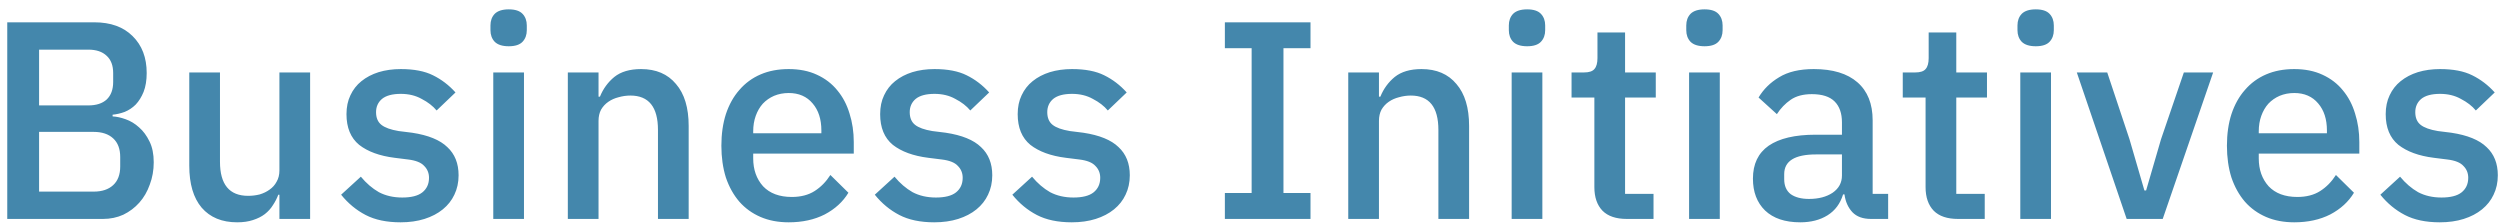 <svg width="213" height="19" viewBox="0 0 213 19" fill="none" xmlns="http://www.w3.org/2000/svg">
<path d="M0.618 1.901H8.034C9.426 1.901 10.514 2.293 11.298 3.077C12.098 3.861 12.498 4.909 12.498 6.221C12.498 6.845 12.41 7.381 12.234 7.829C12.058 8.261 11.834 8.621 11.562 8.909C11.29 9.181 10.978 9.389 10.626 9.533C10.274 9.661 9.93 9.741 9.594 9.773V9.917C9.93 9.933 10.298 10.013 10.698 10.157C11.114 10.301 11.498 10.533 11.85 10.853C12.202 11.157 12.498 11.557 12.738 12.053C12.978 12.533 13.098 13.125 13.098 13.829C13.098 14.501 12.986 15.133 12.762 15.725C12.554 16.317 12.258 16.829 11.874 17.261C11.49 17.693 11.034 18.037 10.506 18.293C9.978 18.533 9.402 18.653 8.778 18.653H0.618V1.901ZM3.33 16.325H7.986C8.69 16.325 9.242 16.141 9.642 15.773C10.042 15.405 10.242 14.877 10.242 14.189V13.373C10.242 12.685 10.042 12.157 9.642 11.789C9.242 11.421 8.69 11.237 7.986 11.237H3.33V16.325ZM3.33 8.981H7.53C8.202 8.981 8.722 8.813 9.09 8.477C9.458 8.125 9.642 7.629 9.642 6.989V6.221C9.642 5.581 9.458 5.093 9.09 4.757C8.722 4.405 8.202 4.229 7.53 4.229H3.33V8.981ZM23.806 16.589H23.71C23.598 16.893 23.446 17.189 23.254 17.477C23.078 17.765 22.846 18.021 22.558 18.245C22.286 18.453 21.95 18.621 21.55 18.749C21.166 18.877 20.718 18.941 20.206 18.941C18.91 18.941 17.902 18.525 17.182 17.693C16.478 16.861 16.126 15.669 16.126 14.117V6.173H18.742V13.781C18.742 15.717 19.542 16.685 21.142 16.685C21.478 16.685 21.806 16.645 22.126 16.565C22.446 16.469 22.726 16.333 22.966 16.157C23.222 15.981 23.422 15.757 23.566 15.485C23.726 15.213 23.806 14.893 23.806 14.525V6.173H26.422V18.653H23.806V16.589ZM34.128 18.941C32.944 18.941 31.952 18.733 31.152 18.317C30.352 17.901 29.656 17.325 29.064 16.589L30.744 15.053C31.208 15.613 31.72 16.053 32.28 16.373C32.856 16.677 33.52 16.829 34.272 16.829C35.04 16.829 35.608 16.685 35.976 16.397C36.36 16.093 36.552 15.677 36.552 15.149C36.552 14.749 36.416 14.413 36.144 14.141C35.888 13.853 35.432 13.669 34.776 13.589L33.624 13.445C32.344 13.285 31.336 12.917 30.6 12.341C29.88 11.749 29.52 10.877 29.52 9.725C29.52 9.117 29.632 8.581 29.856 8.117C30.08 7.637 30.392 7.237 30.792 6.917C31.208 6.581 31.696 6.325 32.256 6.149C32.832 5.973 33.464 5.885 34.152 5.885C35.272 5.885 36.184 6.061 36.888 6.413C37.608 6.765 38.248 7.253 38.808 7.877L37.2 9.413C36.88 9.029 36.456 8.701 35.928 8.429C35.416 8.141 34.824 7.997 34.152 7.997C33.432 7.997 32.896 8.141 32.544 8.429C32.208 8.717 32.04 9.093 32.04 9.557C32.04 10.037 32.192 10.397 32.496 10.637C32.8 10.877 33.288 11.053 33.96 11.165L35.112 11.309C36.488 11.517 37.488 11.925 38.112 12.533C38.752 13.125 39.072 13.925 39.072 14.933C39.072 15.541 38.952 16.093 38.712 16.589C38.488 17.069 38.16 17.485 37.728 17.837C37.296 18.189 36.776 18.461 36.168 18.653C35.56 18.845 34.88 18.941 34.128 18.941ZM43.347 3.941C42.803 3.941 42.403 3.813 42.147 3.557C41.907 3.301 41.787 2.973 41.787 2.573V2.165C41.787 1.765 41.907 1.437 42.147 1.181C42.403 0.925 42.803 0.797 43.347 0.797C43.891 0.797 44.283 0.925 44.523 1.181C44.763 1.437 44.883 1.765 44.883 2.165V2.573C44.883 2.973 44.763 3.301 44.523 3.557C44.283 3.813 43.891 3.941 43.347 3.941ZM42.027 6.173H44.643V18.653H42.027V6.173ZM48.379 18.653V6.173H50.995V8.237H51.115C51.387 7.565 51.795 7.005 52.339 6.557C52.899 6.109 53.659 5.885 54.619 5.885C55.899 5.885 56.891 6.309 57.595 7.157C58.315 7.989 58.675 9.181 58.675 10.733V18.653H56.059V11.069C56.059 9.117 55.275 8.141 53.707 8.141C53.371 8.141 53.035 8.189 52.699 8.285C52.379 8.365 52.091 8.493 51.835 8.669C51.579 8.845 51.371 9.069 51.211 9.341C51.067 9.613 50.995 9.933 50.995 10.301V18.653H48.379ZM67.197 18.941C66.301 18.941 65.501 18.789 64.797 18.485C64.093 18.181 63.493 17.749 62.997 17.189C62.501 16.613 62.117 15.925 61.845 15.125C61.589 14.309 61.461 13.405 61.461 12.413C61.461 11.421 61.589 10.525 61.845 9.725C62.117 8.909 62.501 8.221 62.997 7.661C63.493 7.085 64.093 6.645 64.797 6.341C65.501 6.037 66.301 5.885 67.197 5.885C68.109 5.885 68.909 6.045 69.597 6.365C70.301 6.685 70.885 7.133 71.349 7.709C71.813 8.269 72.157 8.925 72.381 9.677C72.621 10.429 72.741 11.237 72.741 12.101V13.085H64.173V13.493C64.173 14.453 64.453 15.245 65.013 15.869C65.589 16.477 66.405 16.781 67.461 16.781C68.229 16.781 68.877 16.613 69.405 16.277C69.933 15.941 70.381 15.485 70.749 14.909L72.285 16.421C71.821 17.189 71.149 17.805 70.269 18.269C69.389 18.717 68.365 18.941 67.197 18.941ZM67.197 7.925C66.749 7.925 66.333 8.005 65.949 8.165C65.581 8.325 65.261 8.549 64.989 8.837C64.733 9.125 64.533 9.469 64.389 9.869C64.245 10.269 64.173 10.709 64.173 11.189V11.357H69.981V11.117C69.981 10.157 69.733 9.389 69.237 8.813C68.741 8.221 68.061 7.925 67.197 7.925ZM79.597 18.941C78.413 18.941 77.421 18.733 76.621 18.317C75.821 17.901 75.125 17.325 74.533 16.589L76.213 15.053C76.677 15.613 77.189 16.053 77.749 16.373C78.325 16.677 78.989 16.829 79.741 16.829C80.509 16.829 81.077 16.685 81.445 16.397C81.829 16.093 82.021 15.677 82.021 15.149C82.021 14.749 81.885 14.413 81.613 14.141C81.357 13.853 80.901 13.669 80.245 13.589L79.093 13.445C77.813 13.285 76.805 12.917 76.069 12.341C75.349 11.749 74.989 10.877 74.989 9.725C74.989 9.117 75.101 8.581 75.325 8.117C75.549 7.637 75.861 7.237 76.261 6.917C76.677 6.581 77.165 6.325 77.725 6.149C78.301 5.973 78.933 5.885 79.621 5.885C80.741 5.885 81.653 6.061 82.357 6.413C83.077 6.765 83.717 7.253 84.277 7.877L82.669 9.413C82.349 9.029 81.925 8.701 81.397 8.429C80.885 8.141 80.293 7.997 79.621 7.997C78.901 7.997 78.365 8.141 78.013 8.429C77.677 8.717 77.509 9.093 77.509 9.557C77.509 10.037 77.661 10.397 77.965 10.637C78.269 10.877 78.757 11.053 79.429 11.165L80.581 11.309C81.957 11.517 82.957 11.925 83.581 12.533C84.221 13.125 84.541 13.925 84.541 14.933C84.541 15.541 84.421 16.093 84.181 16.589C83.957 17.069 83.629 17.485 83.197 17.837C82.765 18.189 82.245 18.461 81.637 18.653C81.029 18.845 80.349 18.941 79.597 18.941ZM91.315 18.941C90.131 18.941 89.139 18.733 88.339 18.317C87.539 17.901 86.843 17.325 86.251 16.589L87.931 15.053C88.395 15.613 88.907 16.053 89.467 16.373C90.043 16.677 90.707 16.829 91.459 16.829C92.227 16.829 92.795 16.685 93.163 16.397C93.547 16.093 93.739 15.677 93.739 15.149C93.739 14.749 93.603 14.413 93.331 14.141C93.075 13.853 92.619 13.669 91.963 13.589L90.811 13.445C89.531 13.285 88.523 12.917 87.787 12.341C87.067 11.749 86.707 10.877 86.707 9.725C86.707 9.117 86.819 8.581 87.043 8.117C87.267 7.637 87.579 7.237 87.979 6.917C88.395 6.581 88.883 6.325 89.443 6.149C90.019 5.973 90.651 5.885 91.339 5.885C92.459 5.885 93.371 6.061 94.075 6.413C94.795 6.765 95.435 7.253 95.995 7.877L94.387 9.413C94.067 9.029 93.643 8.701 93.115 8.429C92.603 8.141 92.011 7.997 91.339 7.997C90.619 7.997 90.083 8.141 89.731 8.429C89.395 8.717 89.227 9.093 89.227 9.557C89.227 10.037 89.379 10.397 89.683 10.637C89.987 10.877 90.475 11.053 91.147 11.165L92.299 11.309C93.675 11.517 94.675 11.925 95.299 12.533C95.939 13.125 96.259 13.925 96.259 14.933C96.259 15.541 96.139 16.093 95.899 16.589C95.675 17.069 95.347 17.485 94.915 17.837C94.483 18.189 93.963 18.461 93.355 18.653C92.747 18.845 92.067 18.941 91.315 18.941ZM104.359 18.653V16.445H106.639V4.109H104.359V1.901H111.655V4.109H109.351V16.445H111.655V18.653H104.359ZM114.871 18.653V6.173H117.487V8.237H117.607C117.879 7.565 118.287 7.005 118.831 6.557C119.391 6.109 120.151 5.885 121.111 5.885C122.391 5.885 123.383 6.309 124.087 7.157C124.807 7.989 125.167 9.181 125.167 10.733V18.653H122.551V11.069C122.551 9.117 121.767 8.141 120.199 8.141C119.863 8.141 119.527 8.189 119.191 8.285C118.871 8.365 118.583 8.493 118.327 8.669C118.071 8.845 117.863 9.069 117.703 9.341C117.559 9.613 117.487 9.933 117.487 10.301V18.653H114.871ZM130.113 3.941C129.569 3.941 129.169 3.813 128.913 3.557C128.673 3.301 128.553 2.973 128.553 2.573V2.165C128.553 1.765 128.673 1.437 128.913 1.181C129.169 0.925 129.569 0.797 130.113 0.797C130.657 0.797 131.049 0.925 131.289 1.181C131.529 1.437 131.649 1.765 131.649 2.165V2.573C131.649 2.973 131.529 3.301 131.289 3.557C131.049 3.813 130.657 3.941 130.113 3.941ZM128.793 6.173H131.409V18.653H128.793V6.173ZM138.6 18.653C137.688 18.653 137 18.421 136.536 17.957C136.072 17.477 135.84 16.805 135.84 15.941V8.309H133.896V6.173H134.952C135.384 6.173 135.68 6.077 135.84 5.885C136.016 5.693 136.104 5.381 136.104 4.949V2.765H138.456V6.173H141.072V8.309H138.456V16.517H140.88V18.653H138.6ZM145.23 3.941C144.686 3.941 144.286 3.813 144.03 3.557C143.79 3.301 143.67 2.973 143.67 2.573V2.165C143.67 1.765 143.79 1.437 144.03 1.181C144.286 0.925 144.686 0.797 145.23 0.797C145.774 0.797 146.166 0.925 146.406 1.181C146.646 1.437 146.766 1.765 146.766 2.165V2.573C146.766 2.973 146.646 3.301 146.406 3.557C146.166 3.813 145.774 3.941 145.23 3.941ZM143.91 6.173H146.526V18.653H143.91V6.173ZM159.406 18.653C158.718 18.653 158.19 18.461 157.822 18.077C157.454 17.677 157.23 17.173 157.15 16.565H157.03C156.79 17.349 156.35 17.941 155.71 18.341C155.07 18.741 154.294 18.941 153.382 18.941C152.086 18.941 151.086 18.605 150.382 17.933C149.694 17.261 149.35 16.357 149.35 15.221C149.35 13.973 149.798 13.037 150.694 12.413C151.606 11.789 152.934 11.477 154.678 11.477H156.934V10.421C156.934 9.653 156.726 9.061 156.31 8.645C155.894 8.229 155.246 8.021 154.366 8.021C153.63 8.021 153.03 8.181 152.566 8.501C152.102 8.821 151.71 9.229 151.39 9.725L149.83 8.309C150.246 7.605 150.83 7.029 151.582 6.581C152.334 6.117 153.318 5.885 154.534 5.885C156.15 5.885 157.39 6.261 158.254 7.013C159.118 7.765 159.55 8.845 159.55 10.253V16.517H160.87V18.653H159.406ZM154.126 16.949C154.942 16.949 155.614 16.773 156.142 16.421C156.67 16.053 156.934 15.565 156.934 14.957V13.157H154.726C152.918 13.157 152.014 13.717 152.014 14.837V15.269C152.014 15.829 152.198 16.253 152.566 16.541C152.95 16.813 153.47 16.949 154.126 16.949ZM166.819 18.653C165.907 18.653 165.219 18.421 164.755 17.957C164.291 17.477 164.059 16.805 164.059 15.941V8.309H162.115V6.173H163.171C163.603 6.173 163.899 6.077 164.059 5.885C164.235 5.693 164.323 5.381 164.323 4.949V2.765H166.675V6.173H169.291V8.309H166.675V16.517H169.099V18.653H166.819ZM173.449 3.941C172.905 3.941 172.505 3.813 172.249 3.557C172.009 3.301 171.889 2.973 171.889 2.573V2.165C171.889 1.765 172.009 1.437 172.249 1.181C172.505 0.925 172.905 0.797 173.449 0.797C173.993 0.797 174.385 0.925 174.625 1.181C174.865 1.437 174.985 1.765 174.985 2.165V2.573C174.985 2.973 174.865 3.301 174.625 3.557C174.385 3.813 173.993 3.941 173.449 3.941ZM172.129 6.173H174.745V18.653H172.129V6.173ZM181.192 18.653L176.944 6.173H179.536L181.432 11.861L182.704 16.229H182.848L184.12 11.861L186.064 6.173H188.56L184.264 18.653H181.192ZM195.47 18.941C194.574 18.941 193.774 18.789 193.07 18.485C192.366 18.181 191.766 17.749 191.27 17.189C190.774 16.613 190.39 15.925 190.118 15.125C189.862 14.309 189.734 13.405 189.734 12.413C189.734 11.421 189.862 10.525 190.118 9.725C190.39 8.909 190.774 8.221 191.27 7.661C191.766 7.085 192.366 6.645 193.07 6.341C193.774 6.037 194.574 5.885 195.47 5.885C196.382 5.885 197.182 6.045 197.87 6.365C198.574 6.685 199.158 7.133 199.622 7.709C200.086 8.269 200.43 8.925 200.654 9.677C200.894 10.429 201.014 11.237 201.014 12.101V13.085H192.446V13.493C192.446 14.453 192.726 15.245 193.286 15.869C193.862 16.477 194.678 16.781 195.734 16.781C196.502 16.781 197.15 16.613 197.678 16.277C198.206 15.941 198.654 15.485 199.022 14.909L200.558 16.421C200.094 17.189 199.422 17.805 198.542 18.269C197.662 18.717 196.638 18.941 195.47 18.941ZM195.47 7.925C195.022 7.925 194.606 8.005 194.222 8.165C193.854 8.325 193.534 8.549 193.262 8.837C193.006 9.125 192.806 9.469 192.662 9.869C192.518 10.269 192.446 10.709 192.446 11.189V11.357H198.254V11.117C198.254 10.157 198.006 9.389 197.51 8.813C197.014 8.221 196.334 7.925 195.47 7.925ZM207.87 18.941C206.686 18.941 205.694 18.733 204.894 18.317C204.094 17.901 203.398 17.325 202.806 16.589L204.486 15.053C204.95 15.613 205.462 16.053 206.022 16.373C206.598 16.677 207.262 16.829 208.014 16.829C208.782 16.829 209.35 16.685 209.718 16.397C210.102 16.093 210.294 15.677 210.294 15.149C210.294 14.749 210.158 14.413 209.886 14.141C209.63 13.853 209.174 13.669 208.518 13.589L207.366 13.445C206.086 13.285 205.078 12.917 204.342 12.341C203.622 11.749 203.262 10.877 203.262 9.725C203.262 9.117 203.374 8.581 203.598 8.117C203.822 7.637 204.134 7.237 204.534 6.917C204.95 6.581 205.438 6.325 205.998 6.149C206.574 5.973 207.206 5.885 207.894 5.885C209.014 5.885 209.926 6.061 210.63 6.413C211.35 6.765 211.99 7.253 212.55 7.877L210.942 9.413C210.622 9.029 210.198 8.701 209.67 8.429C209.158 8.141 208.566 7.997 207.894 7.997C207.174 7.997 206.638 8.141 206.286 8.429C205.95 8.717 205.782 9.093 205.782 9.557C205.782 10.037 205.934 10.397 206.238 10.637C206.542 10.877 207.03 11.053 207.702 11.165L208.854 11.309C210.23 11.517 211.23 11.925 211.854 12.533C212.494 13.125 212.814 13.925 212.814 14.933C212.814 15.541 212.694 16.093 212.454 16.589C212.23 17.069 211.902 17.485 211.47 17.837C211.038 18.189 210.518 18.461 209.91 18.653C209.302 18.845 208.622 18.941 207.87 18.941Z" fill="#4487AC"/>
</svg>
